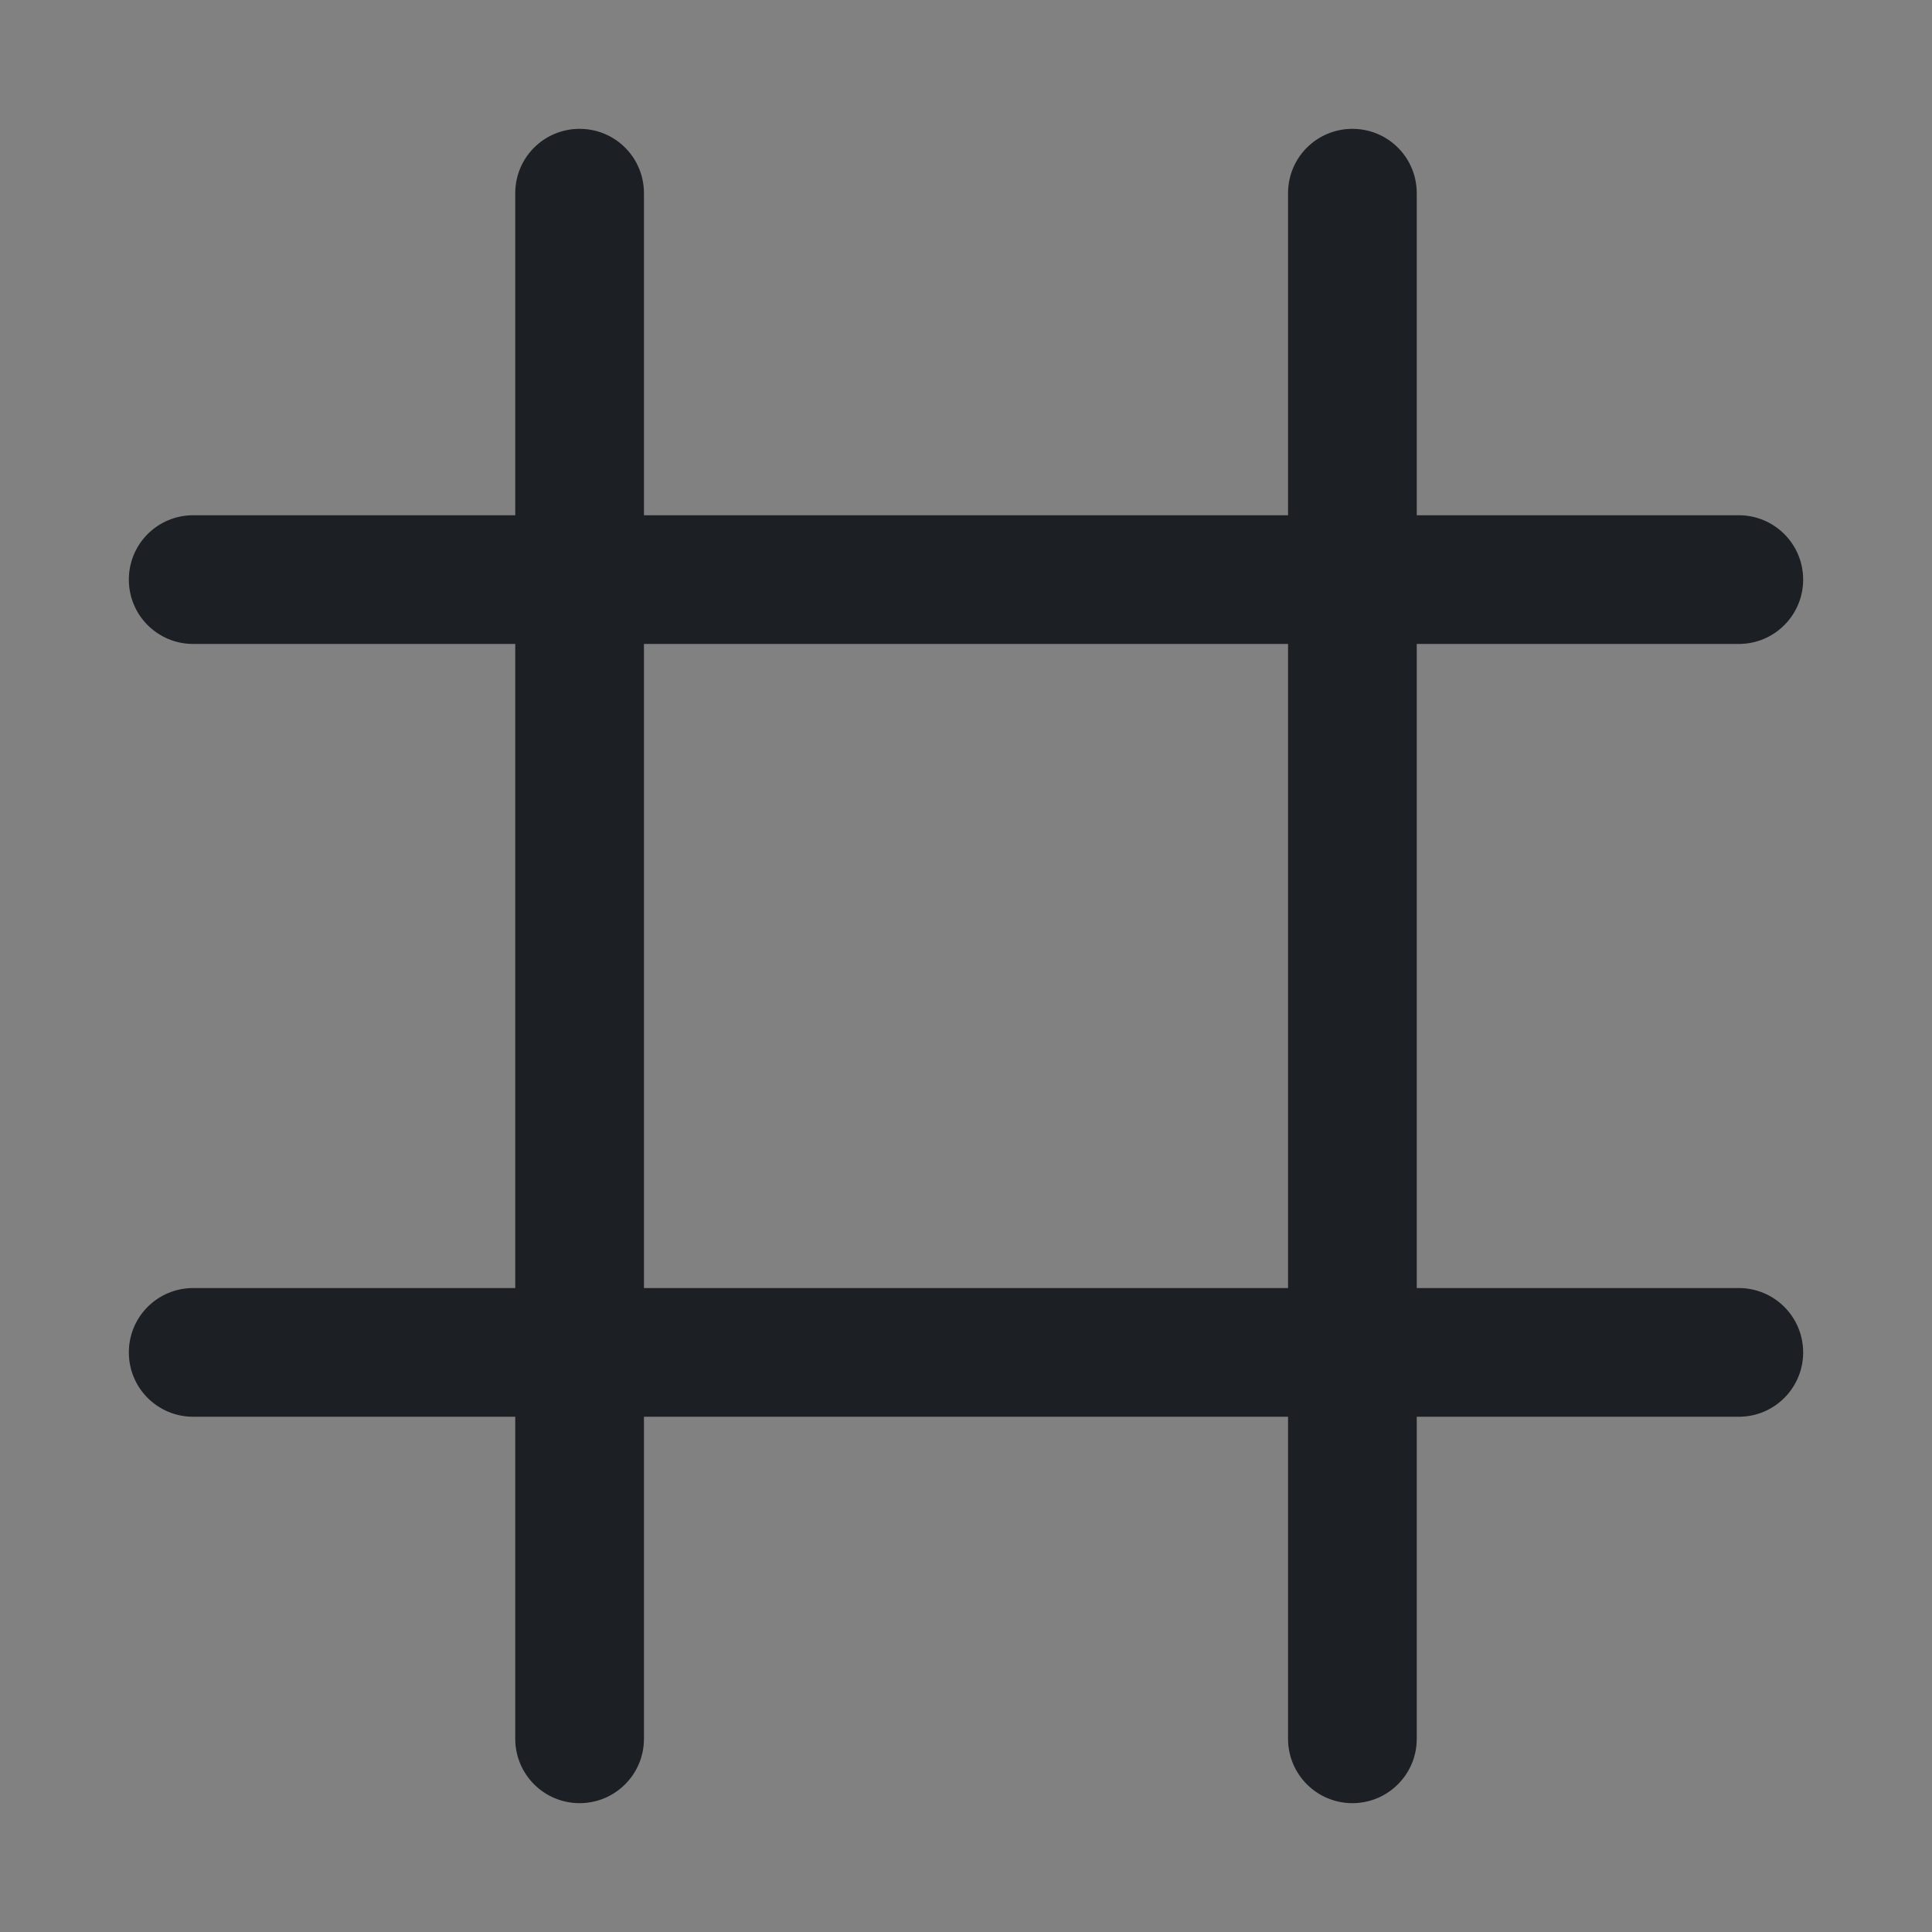 <svg width="16" height="16" viewBox="0 0 16 16" fill="none" xmlns="http://www.w3.org/2000/svg">
<rect x="0" y="0" width="16" height="16" fill="#808080" stroke="none"/>
<rect width="16" height="16" fill="white" fill-opacity="0.01"/>
<path fill-rule="evenodd" clip-rule="evenodd" d="M11.733 1.6C11.733 1.305 11.495 1.067 11.2 1.067C10.905 1.067 10.667 1.305 10.667 1.6V4.267H5.333V1.6C5.333 1.305 5.095 1.067 4.8 1.067C4.505 1.067 4.267 1.305 4.267 1.6V4.267H1.6C1.305 4.267 1.067 4.505 1.067 4.8C1.067 5.095 1.305 5.333 1.6 5.333H4.267V10.667H1.6C1.305 10.667 1.067 10.905 1.067 11.2C1.067 11.495 1.305 11.733 1.6 11.733H4.267V14.4C4.267 14.694 4.505 14.933 4.8 14.933C5.095 14.933 5.333 14.694 5.333 14.4V11.733H10.667V14.4C10.667 14.694 10.905 14.933 11.2 14.933C11.495 14.933 11.733 14.694 11.733 14.4V11.733H14.4C14.694 11.733 14.933 11.495 14.933 11.2C14.933 10.905 14.694 10.667 14.4 10.667H11.733V5.333H14.4C14.694 5.333 14.933 5.095 14.933 4.8C14.933 4.505 14.694 4.267 14.4 4.267H11.733V1.6ZM10.667 10.667V5.333H5.333V10.667H10.667Z" fill="#1C2024"/>
</svg>
